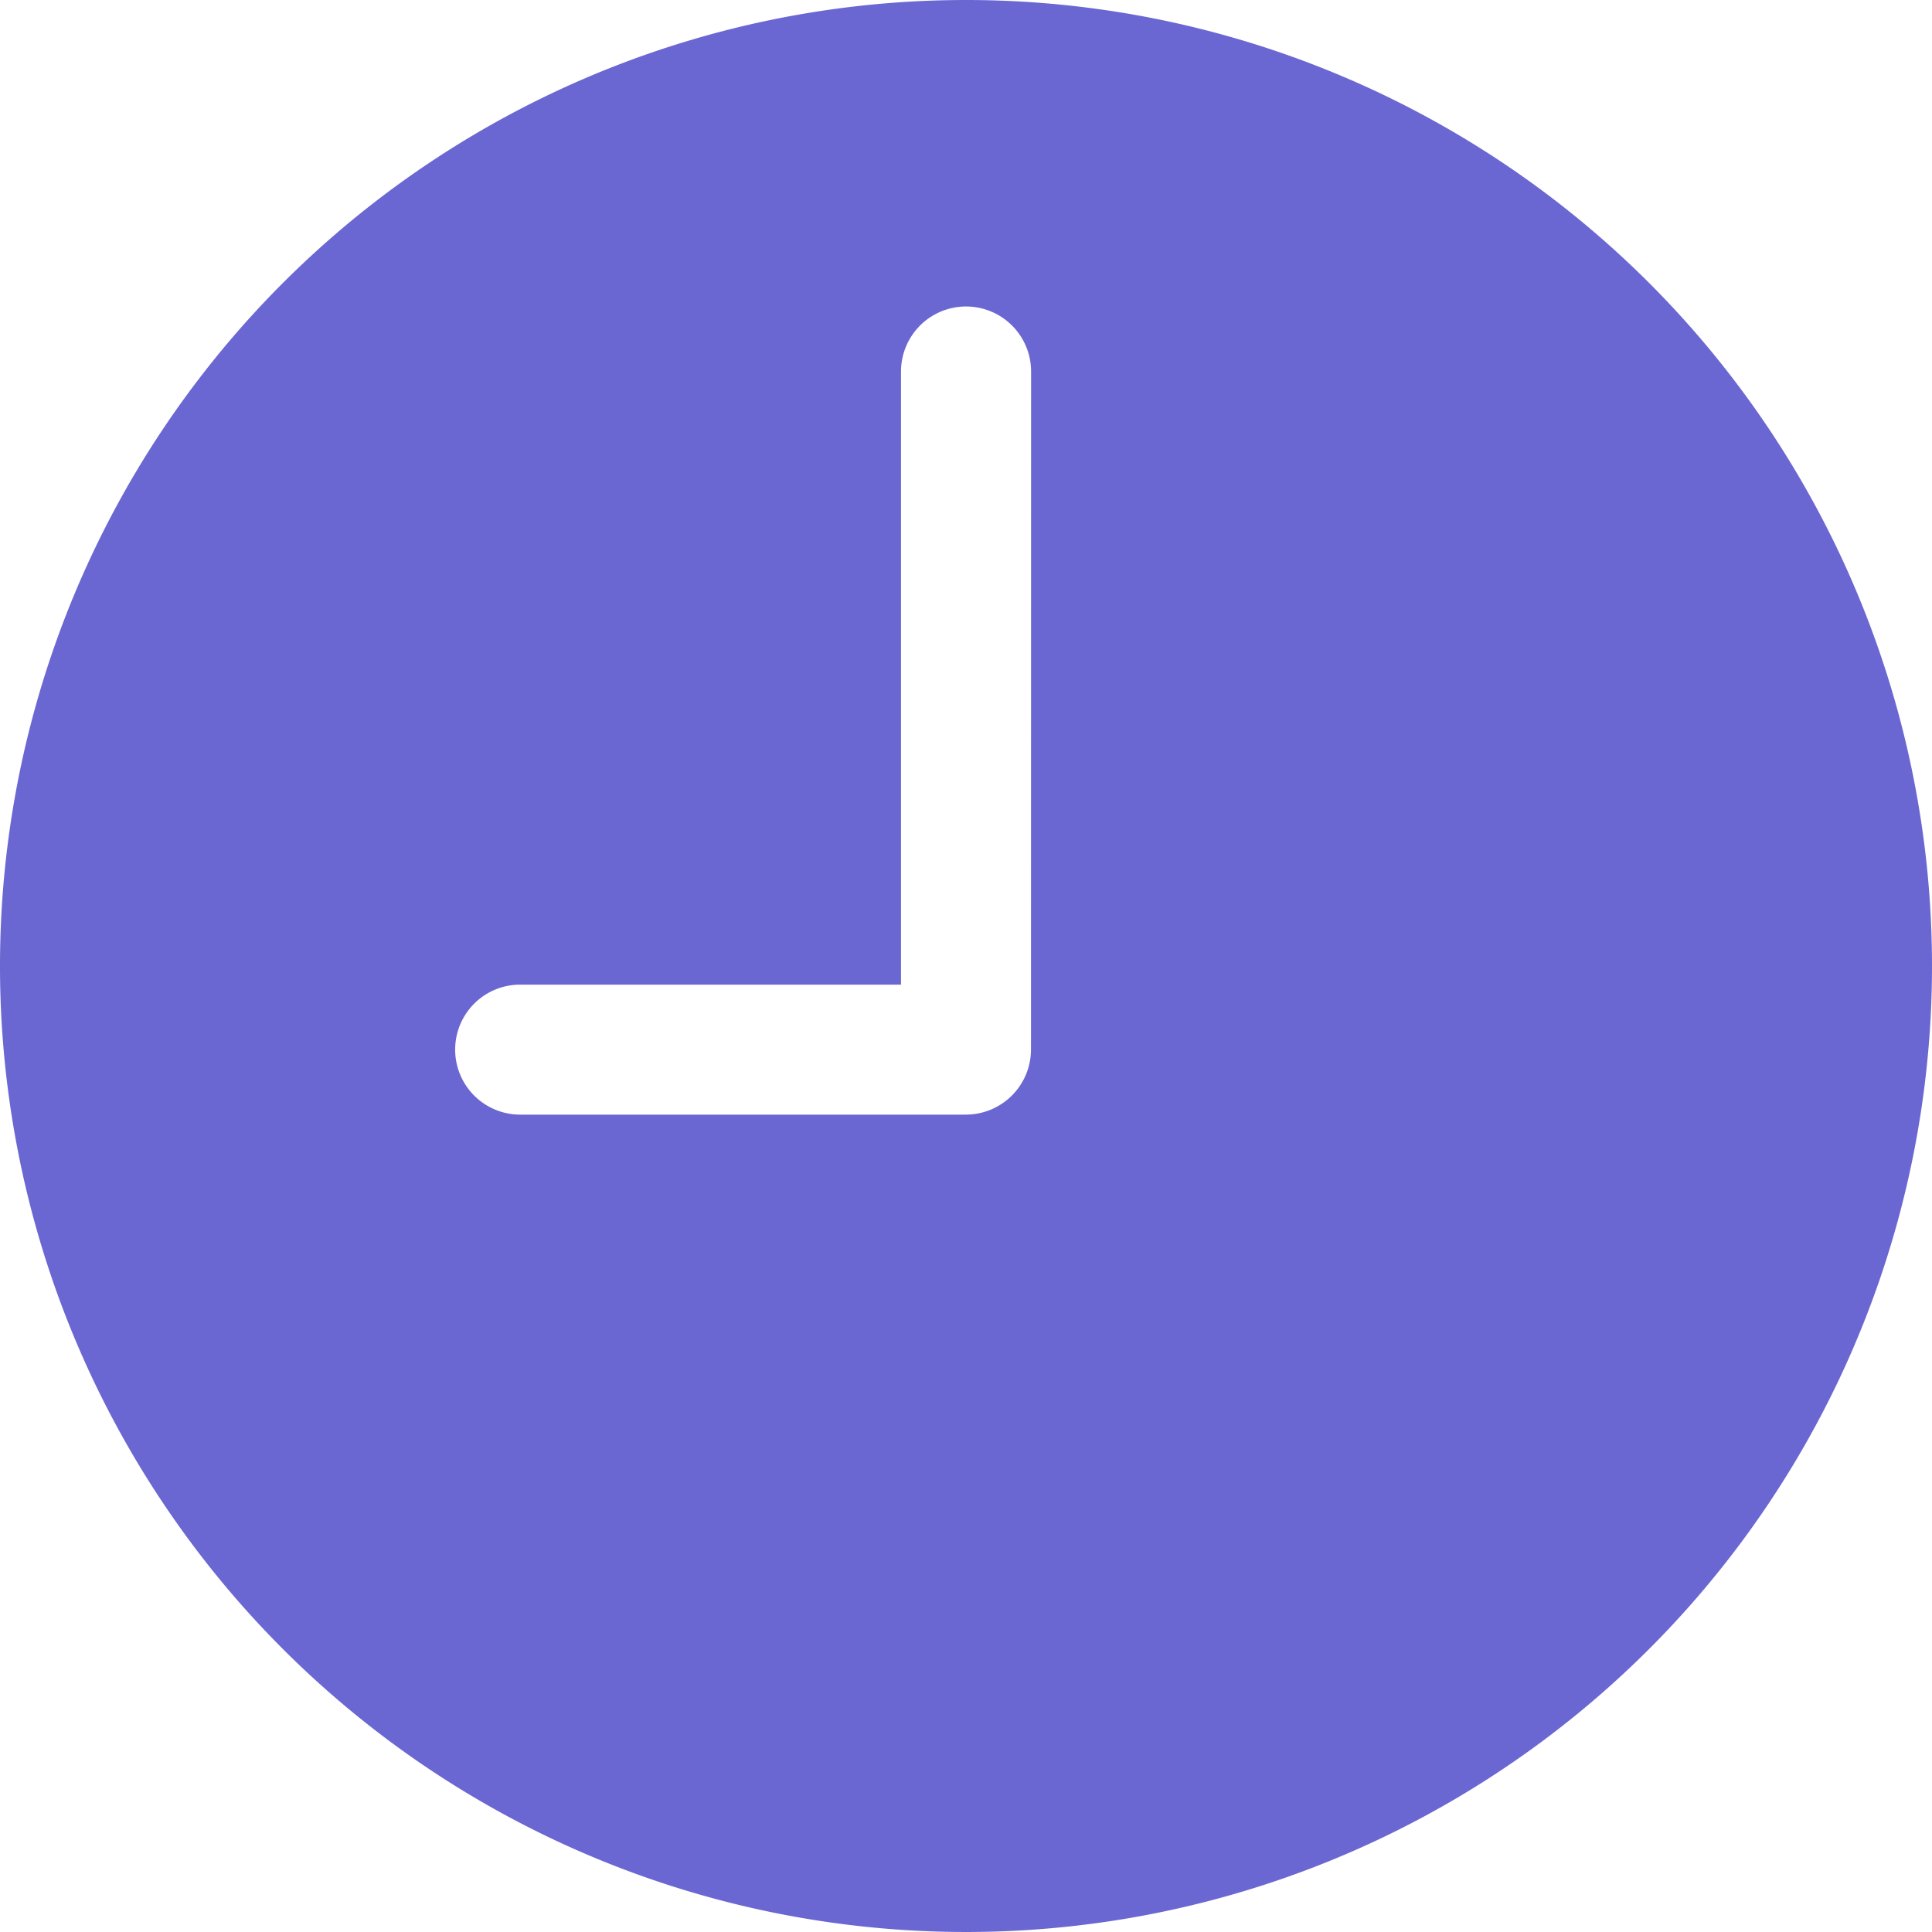 <svg xmlns="http://www.w3.org/2000/svg" width="19.5" height="19.5" viewBox="0 0 19.5 19.5"><defs><style>.a{fill:#6a67d3;}</style></defs><path class="a" d="M12,2.25A9.75,9.75,0,1,0,21.75,12,9.749,9.749,0,0,0,12,2.25Zm.656,10.594A.658.658,0,0,1,12,13.5H7.5a.656.656,0,0,1,0-1.312h3.844V6a.656.656,0,0,1,1.313,0Z" transform="translate(-2.25 -2.25)"/></svg>